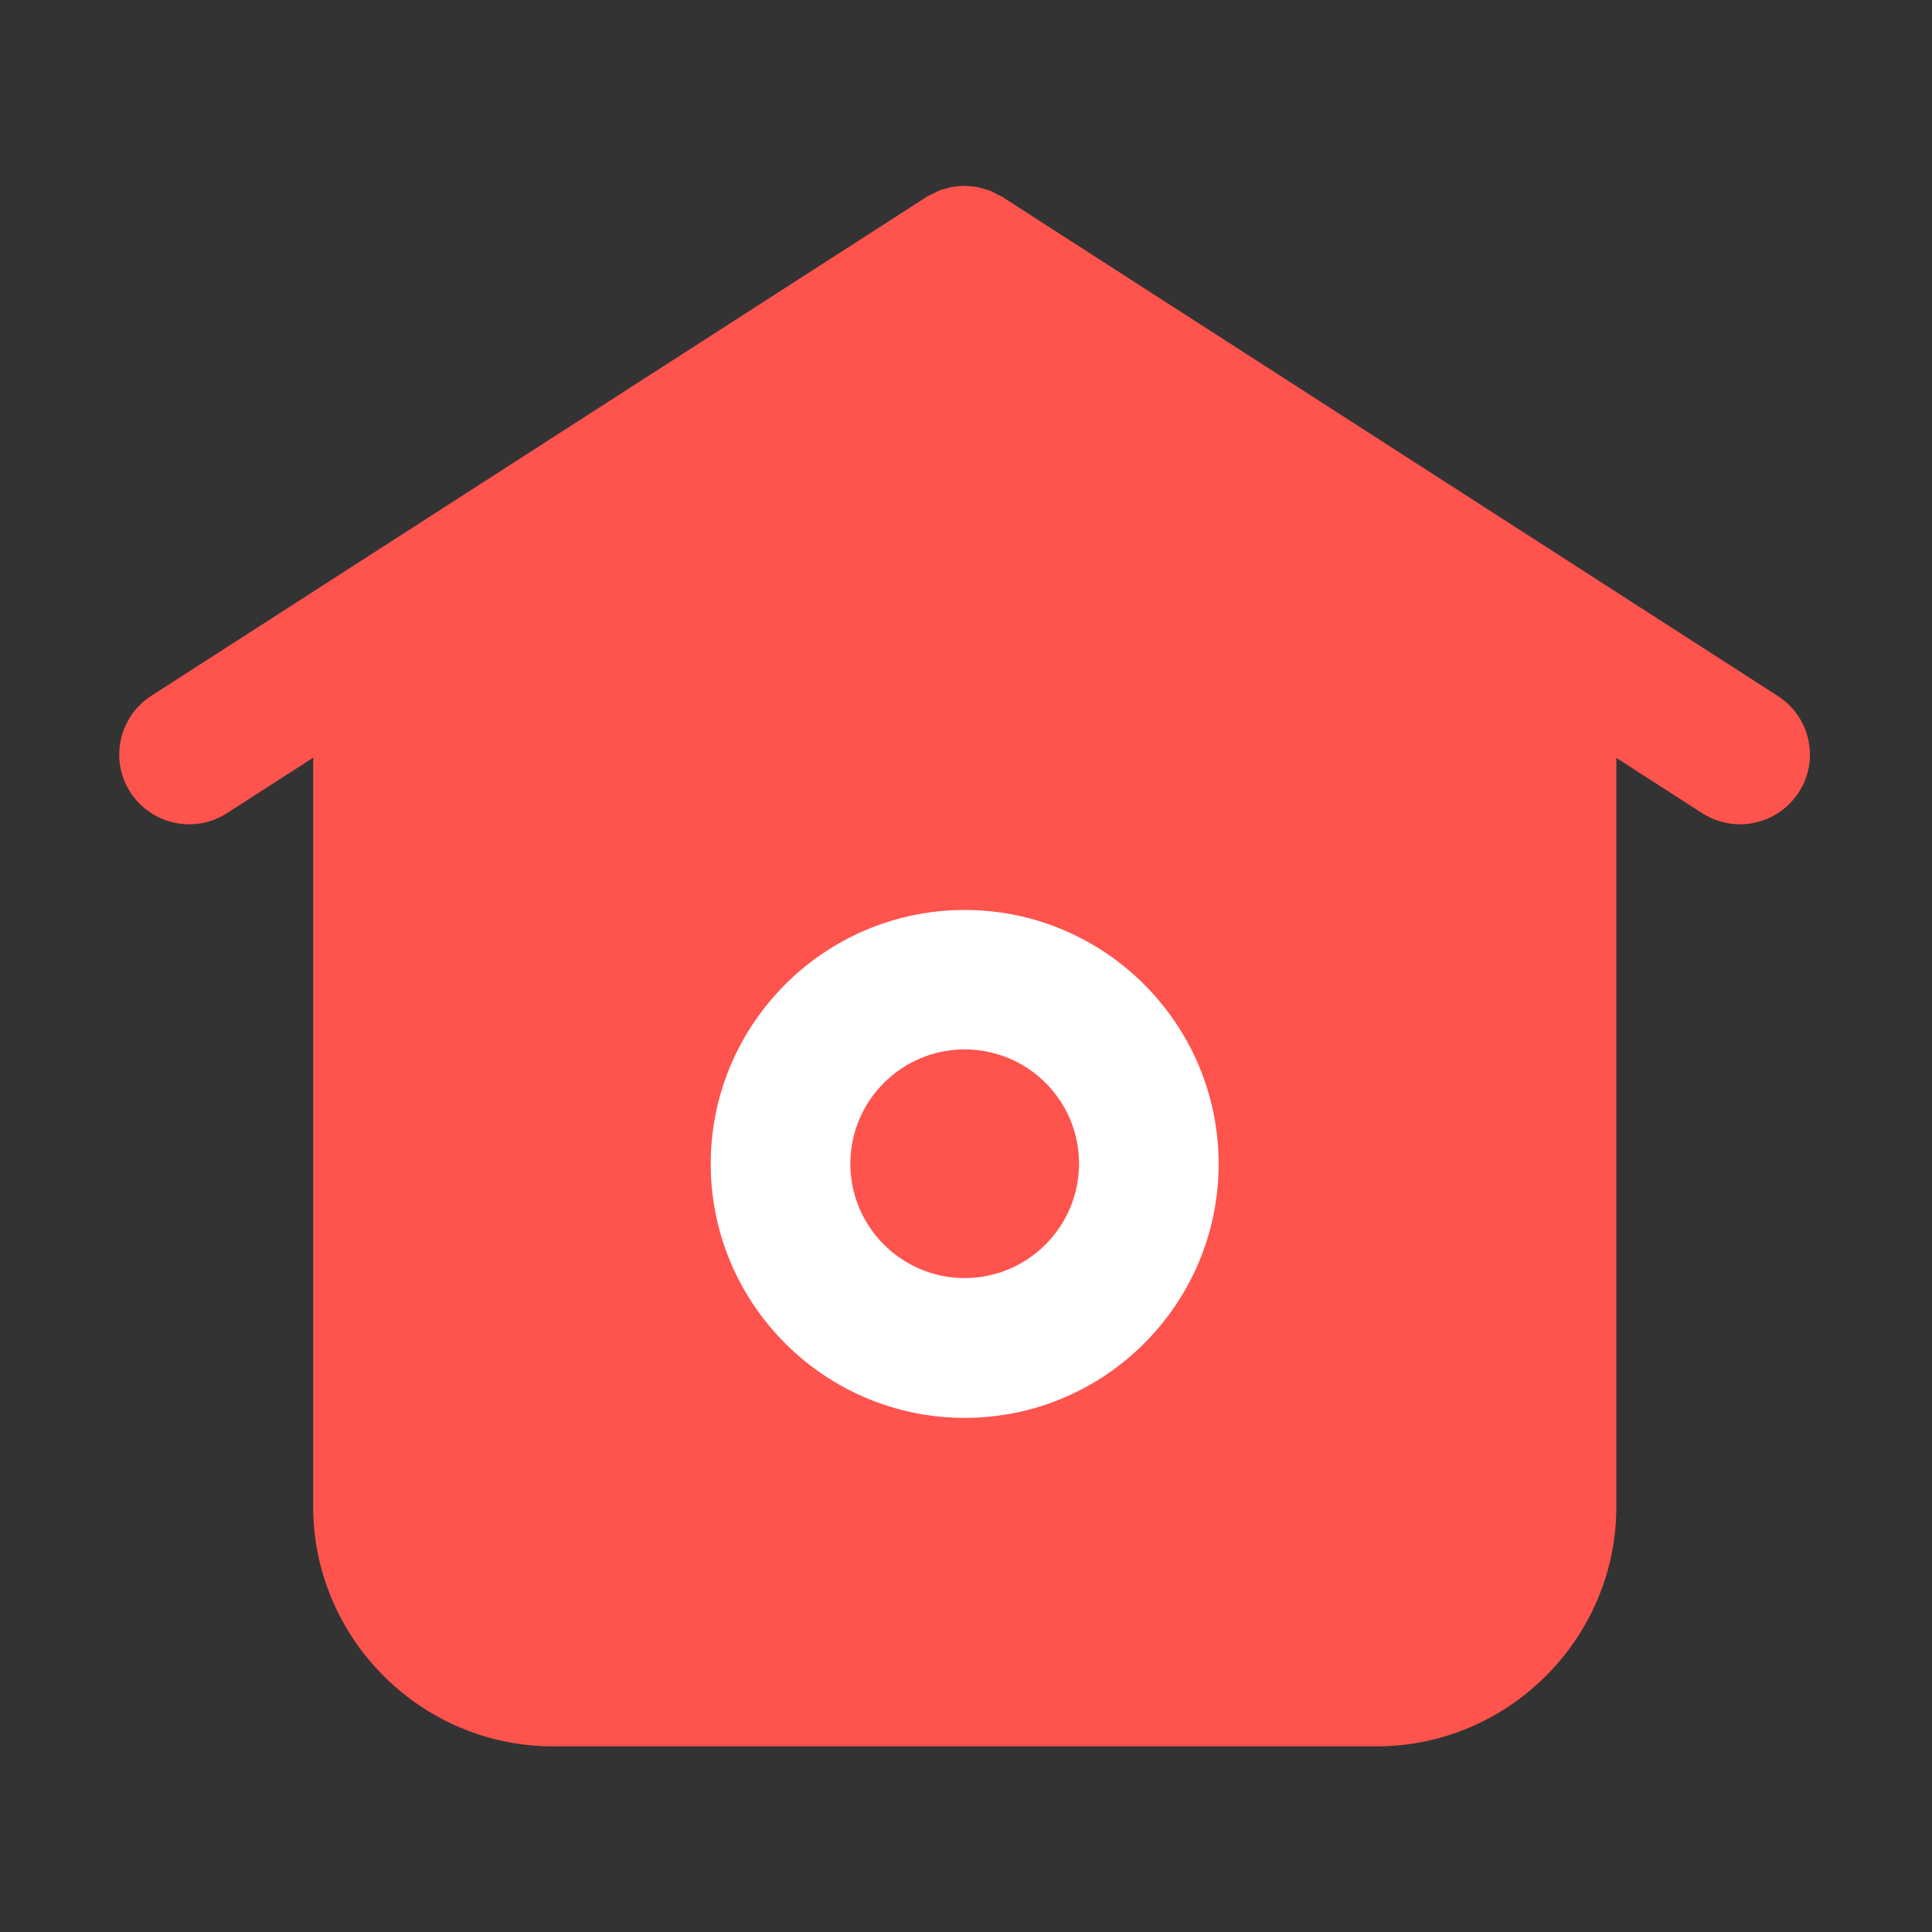 <?xml version="1.0" standalone="no"?><!DOCTYPE svg PUBLIC "-//W3C//DTD SVG 1.1//EN" "http://www.w3.org/Graphics/SVG/1.1/DTD/svg11.dtd"><svg t="1629858537622" class="icon" viewBox="0 0 1024 1024" version="1.1" xmlns="http://www.w3.org/2000/svg" p-id="5883" xmlns:xlink="http://www.w3.org/1999/xlink" width="64" height="64"><rect x="0" y="0" width="1024" height="1024" fill="#333333" stroke="none"/><defs><style type="text/css"></style></defs><path d="M856.7 387.8v410.8c0 69.8-57.2 127-127 127H293c-69.8 0-127-57.2-127-127V387.8l345.4-227.4 345.3 227.4z m0 0" fill="#FF534D" p-id="5884"></path><path d="M511.3 751.5c-74.2 0-134.6-60.4-134.6-134.6s60.4-134.6 134.6-134.6c74.2 0 134.6 60.4 134.6 134.6s-60.3 134.6-134.6 134.6z m0-195.3c-33.4 0-60.6 27.2-60.6 60.6 0 33.4 27.2 60.6 60.6 60.6 33.4 0 60.6-27.2 60.6-60.6 0.1-33.4-27.1-60.6-60.6-60.6z m0 0" fill="#FFFFFF" p-id="5885"></path><path d="M942.3 368.9l-411-264.5c-0.8-0.5-1.6-0.8-2.4-1.2-1.2-0.7-2.4-1.3-3.6-1.9-1.1-0.5-2.2-0.7-3.4-1.1-1.2-0.3-2.3-0.7-3.5-1-1.2-0.2-2.3-0.3-3.5-0.4-1.2-0.1-2.5-0.3-3.7-0.3-1 0-2.1 0.1-3.1 0.2-1.4 0.1-2.7 0.2-4.1 0.5-1 0.2-1.9 0.5-2.9 0.8-1.3 0.4-2.6 0.7-3.9 1.3-1.1 0.5-2.1 1.1-3.2 1.6-0.9 0.5-1.9 0.8-2.8 1.4l-411 264.5c-17.2 11.1-22.2 34-11.1 51.1 7.1 11 19 17 31.2 17 6.9 0 13.8-1.9 20-5.9l391-251.6L902.2 431c6 3.8 12.9 5.9 20 5.9 12.1 0 24.1-6 31.2-17 11.1-17 6.1-39.9-11.1-51z m0 0" fill="#FF534D" p-id="5886"></path></svg>